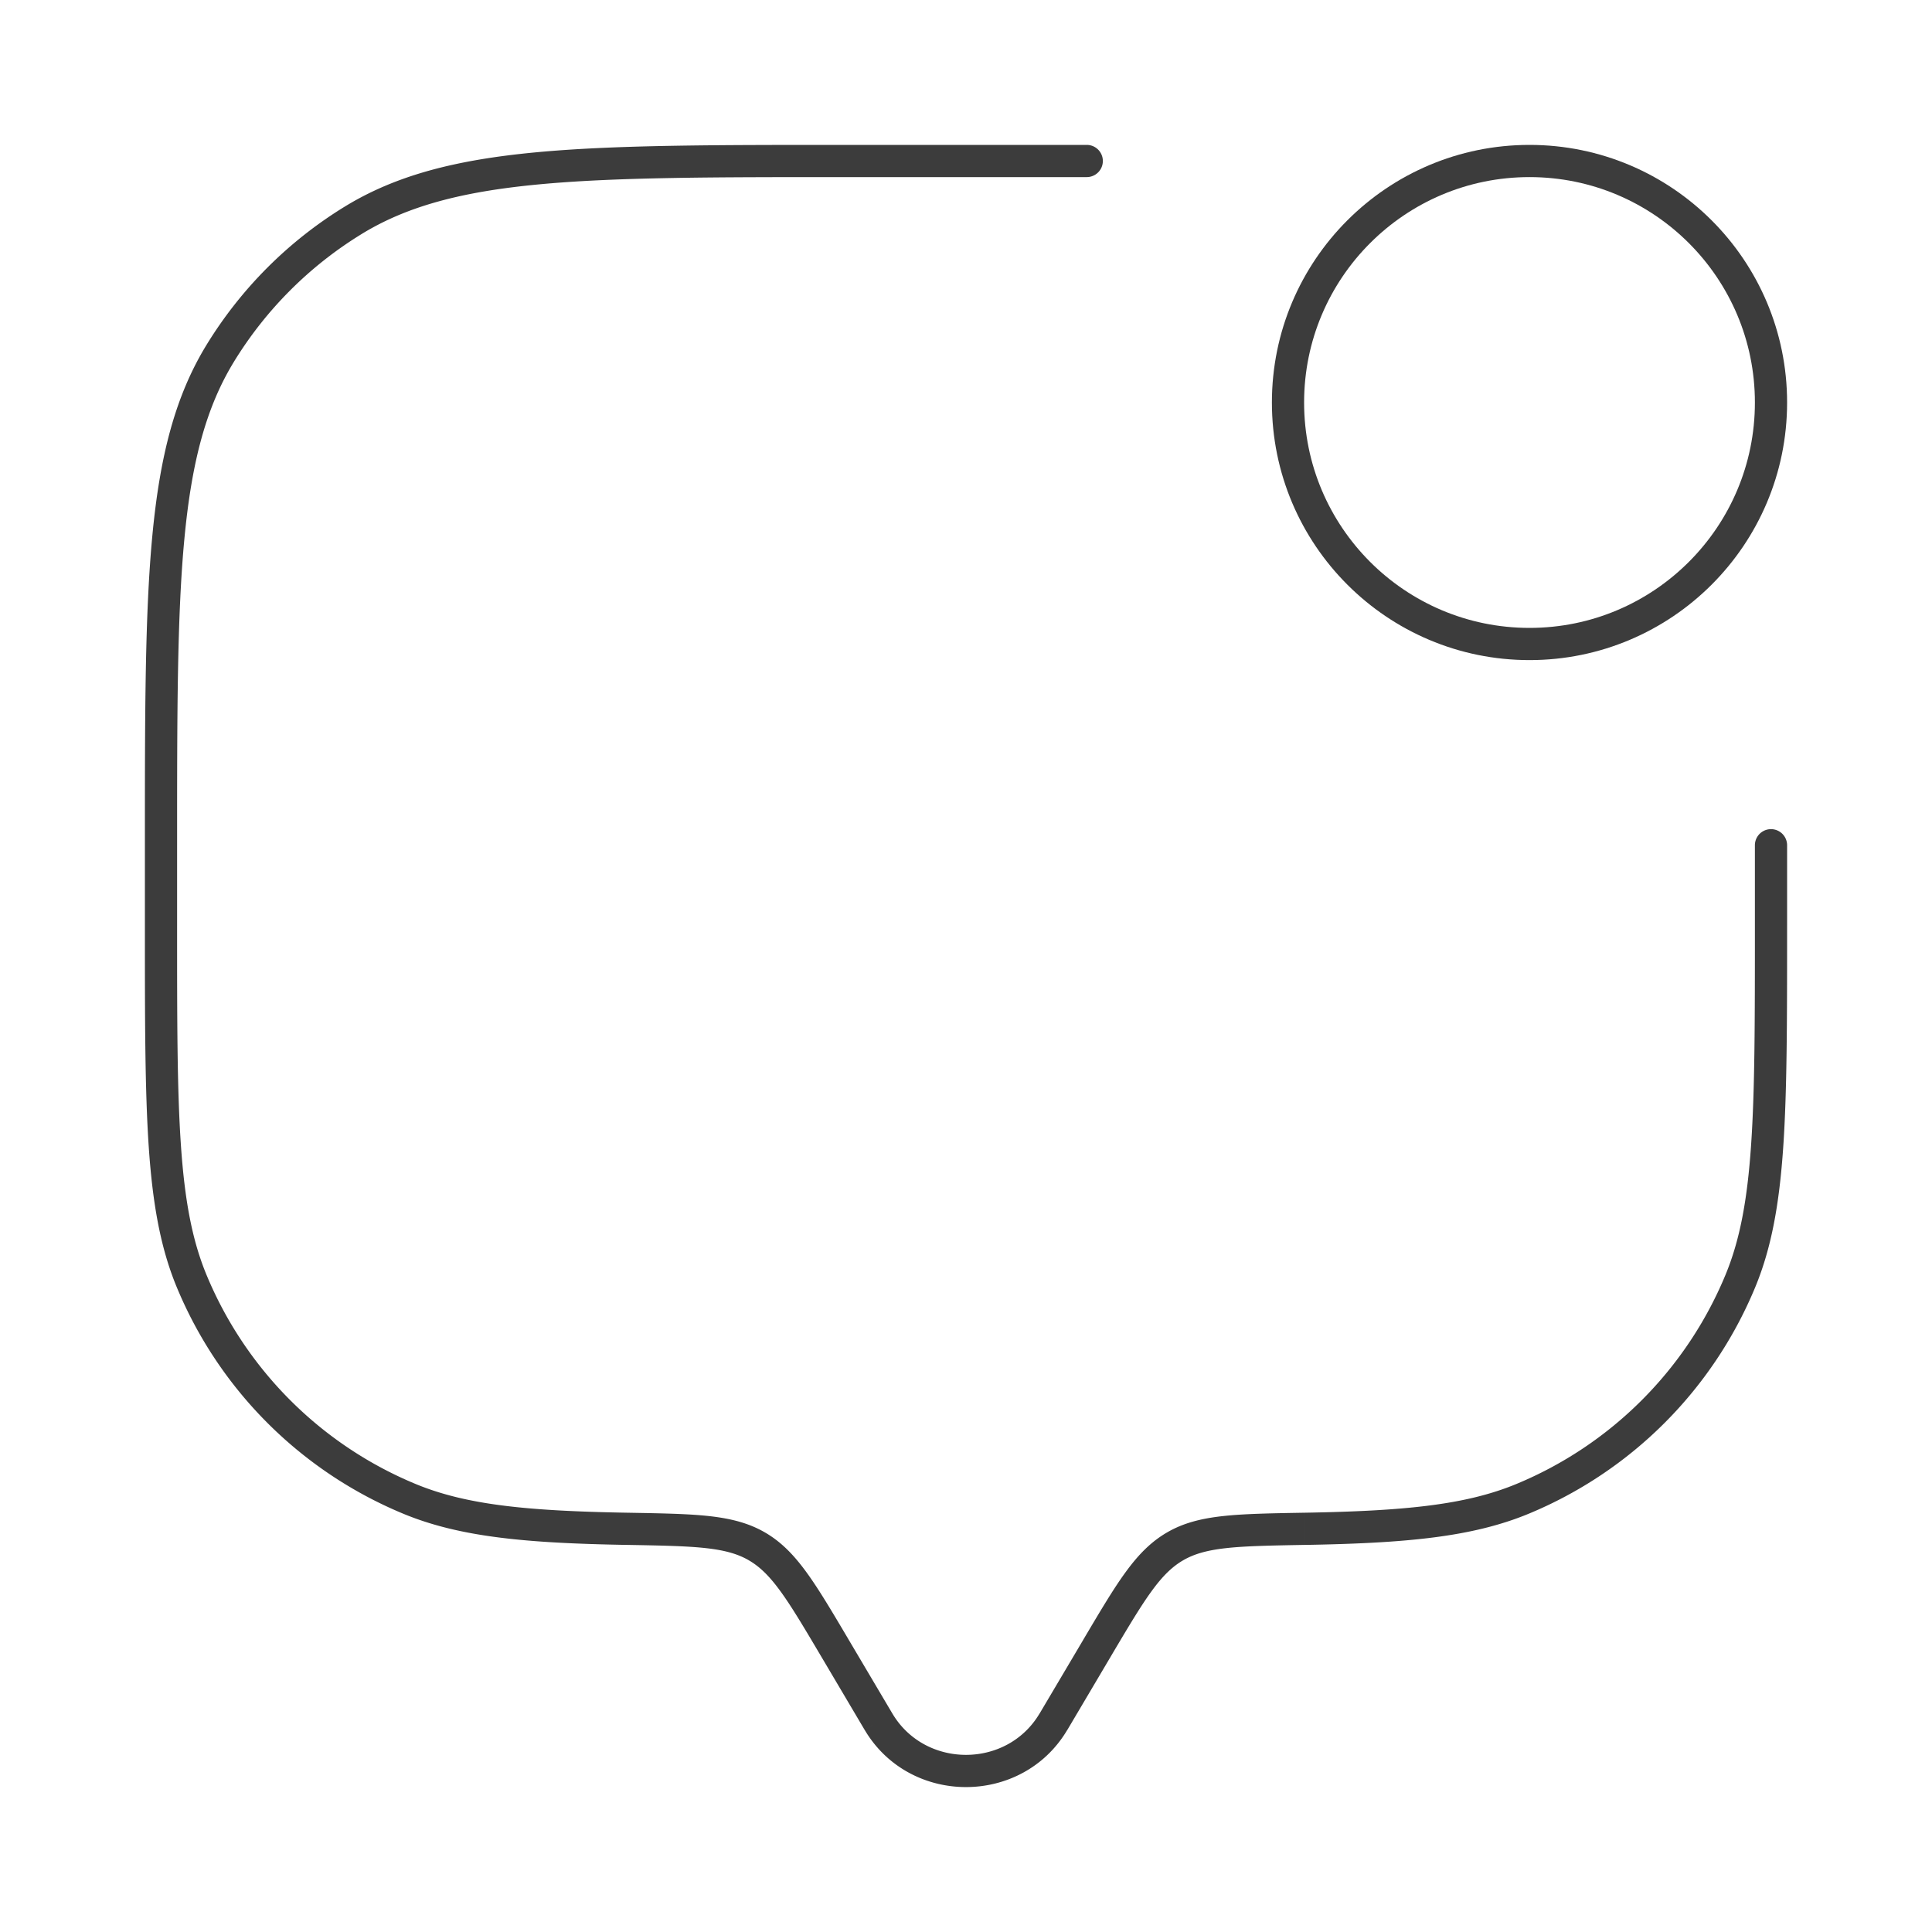 <svg xmlns="http://www.w3.org/2000/svg" width="90" height="90" fill="none"><path fill="#3C3C3C" d="m49.075 80.204.645.382-.645-.382Zm2.033-3.435-.646-.382.646.382Zm-12.216 0-.645.382.645-.382Zm2.033 3.435.645-.382-.645.382Zm9.7-71.954a.75.75 0 0 0 0-1.5v1.5ZM83.25 39.375a.75.75 0 0 0-1.5 0h1.5Zm-74.323 20.3.693-.287-.693.287Zm20.284 11.543-.013.75.013-.75Zm-10.136-1.395-.287.693.287-.693Zm61.998-10.148.693.287-.693-.287ZM60.789 71.218l-.013-.75.013.75Zm10.136-1.395.287.693-.287-.693Zm-54.472-59.56-.392-.64.392.64Zm-6.19 6.19-.64-.392.64.392Zm24.998 55.584.377-.648-.377.648Zm14.46 8.549 2.032-3.435-1.29-.764-2.034 3.435 1.291.764ZM38.246 77.15l2.032 3.435 1.291-.764-2.033-3.435-1.29.764Zm10.182 2.67c-1.52 2.571-5.337 2.571-6.859 0l-1.29.765c2.102 3.552 7.338 3.552 9.44 0l-1.29-.764ZM39.375 8.25h11.25v-1.5h-11.25v1.5ZM81.75 39.375v3.75h1.5v-3.75h-1.5Zm-73.5 3.75v-3.75h-1.5v3.75h1.5Zm-1.5 0c0 4.358 0 7.664.18 10.31.181 2.653.547 4.698 1.304 6.527l1.386-.574c-.67-1.616-1.018-3.478-1.193-6.055-.177-2.583-.177-5.83-.177-10.208h-1.5Zm22.474 27.343c-4.708-.081-7.53-.372-9.862-1.338l-.574 1.386c2.62 1.085 5.703 1.37 10.41 1.452l.026-1.5ZM8.234 59.962a19.5 19.5 0 0 0 10.554 10.554l.574-1.386a18 18 0 0 1-9.742-9.742l-1.386.574ZM81.75 43.125c0 4.379 0 7.625-.177 10.208-.175 2.577-.524 4.44-1.193 6.055l1.386.574c.757-1.83 1.123-3.874 1.304-6.527.18-2.646.18-5.952.18-10.31h-1.5ZM60.802 71.968c4.707-.081 7.79-.367 10.41-1.452l-.574-1.386c-2.331.966-5.154 1.257-9.862 1.338l.026 1.5Zm19.578-12.58a18 18 0 0 1-9.742 9.742l.574 1.386a19.5 19.5 0 0 0 10.554-10.554l-1.386-.574ZM39.375 6.75c-6.123 0-10.768 0-14.444.349-3.688.35-6.478 1.059-8.87 2.525l.784 1.278c2.117-1.297 4.65-1.97 8.228-2.31 3.588-.341 8.15-.342 14.302-.342v-1.5ZM8.25 39.375c0-6.152 0-10.714.342-14.302.34-3.578 1.013-6.111 2.31-8.228l-1.278-.784c-1.466 2.392-2.175 5.182-2.525 8.87-.35 3.676-.349 8.32-.349 14.444h1.5Zm7.811-29.751a19.499 19.499 0 0 0-6.437 6.437l1.278.784a18 18 0 0 1 5.943-5.942l-.784-1.28Zm23.476 66.763c-.78-1.32-1.393-2.355-1.971-3.148-.588-.807-1.174-1.412-1.928-1.85l-.755 1.296c.512.298.953.727 1.47 1.437.527.722 1.098 1.685 1.894 3.03l1.29-.765Zm-10.339-4.42c1.608.029 2.763.05 3.676.15.899.1 1.5.272 2.01.568l.754-1.296c-.758-.44-1.587-.65-2.599-.763-.998-.11-2.235-.13-3.815-.158l-.026 1.5Zm22.555 5.184c.796-1.344 1.367-2.306 1.893-3.029.517-.71.959-1.14 1.47-1.437l-.754-1.296c-.754.439-1.34 1.043-1.928 1.85-.579.793-1.19 1.829-1.972 3.148l1.291.764Zm9.023-6.683c-1.58.027-2.817.048-3.815.158-1.012.112-1.842.322-2.599.763l.754 1.296c.51-.296 1.111-.468 2.01-.568.913-.1 2.068-.121 3.676-.15l-.026-1.499Z"/><circle cx="71.25" cy="18.75" r="11.25" stroke="#3C3C3C" stroke-width="1.5"/></svg>